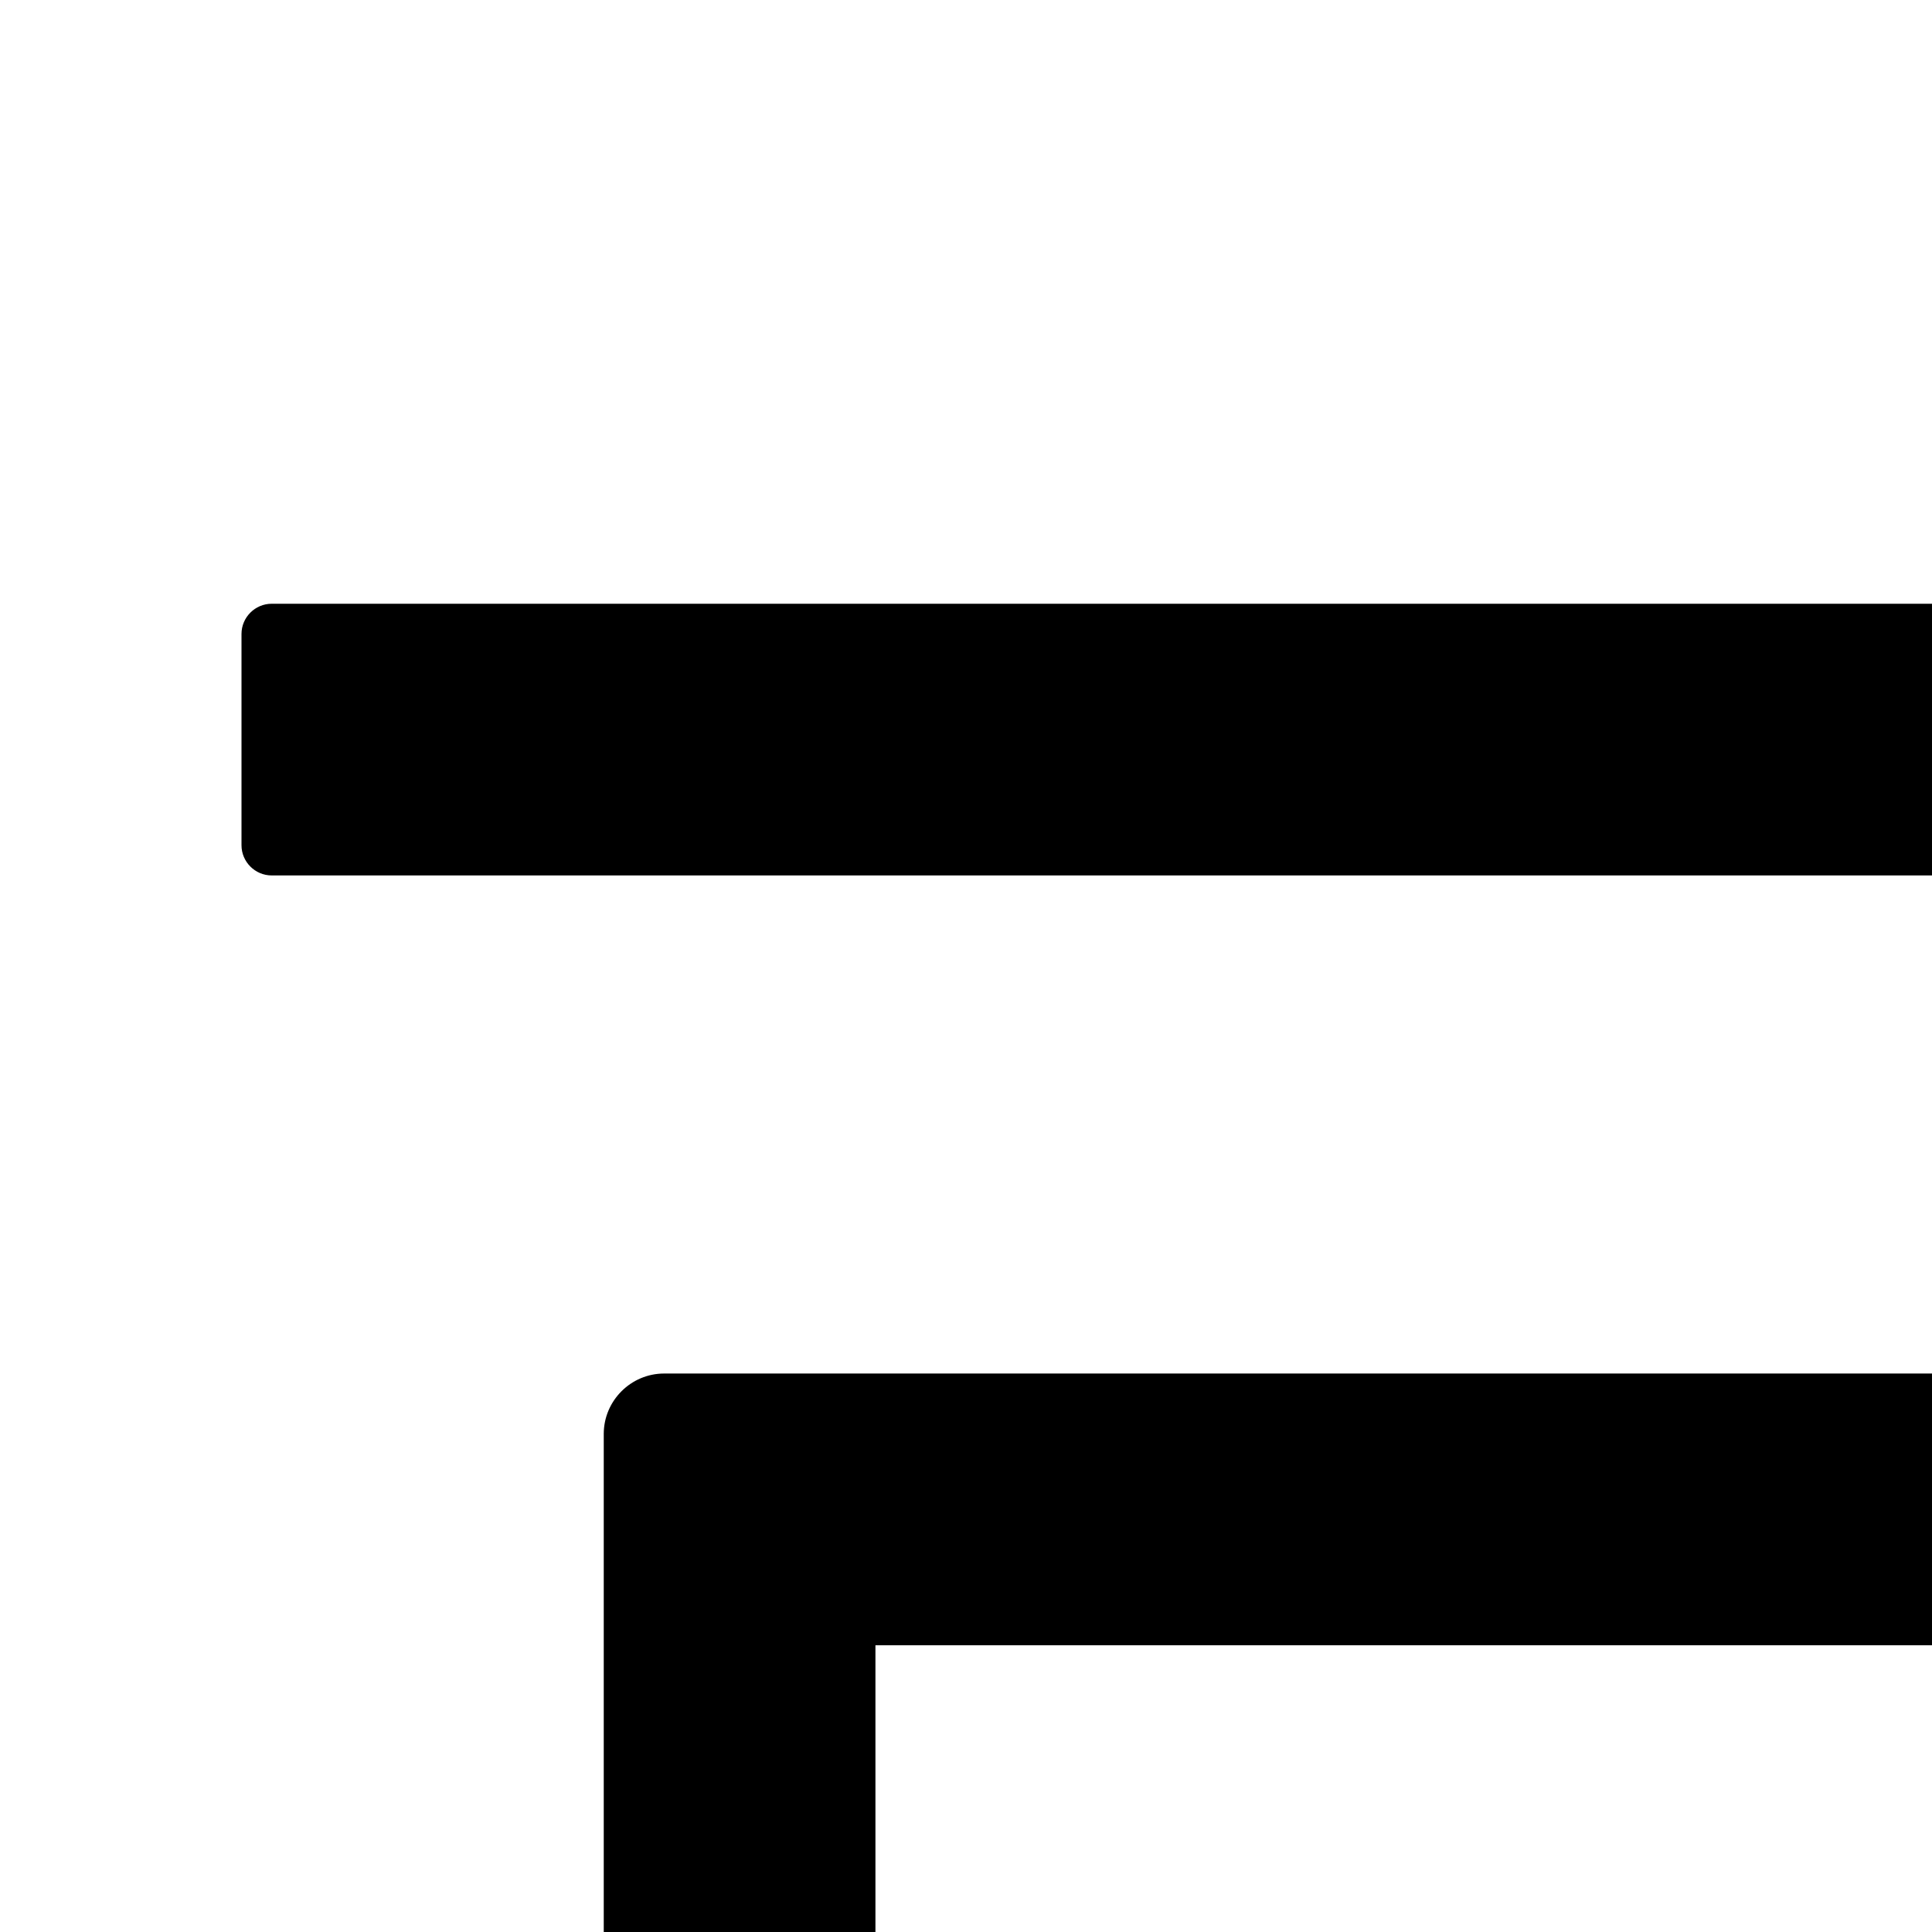 <svg xmlns="http://www.w3.org/2000/svg" version="1.1" viewBox="0 0 512 512" fill="currentColor"><path fill="currentColor" d="M952 792H72c-4.4 0-8 3.6-8 8v56c0 4.4 3.6 8 8 8h880c4.4 0 8-3.6 8-8v-56c0-4.4-3.6-8-8-8m0-632H72c-4.4 0-8 3.6-8 8v56c0 4.4 3.6 8 8 8h880c4.4 0 8-3.6 8-8v-56c0-4.4-3.6-8-8-8M848 660c8.8 0 16-7.2 16-16V380c0-8.8-7.2-16-16-16H176c-8.8 0-16 7.2-16 16v264c0 8.8 7.2 16 16 16zM232 436h560v152H232z"/></svg>